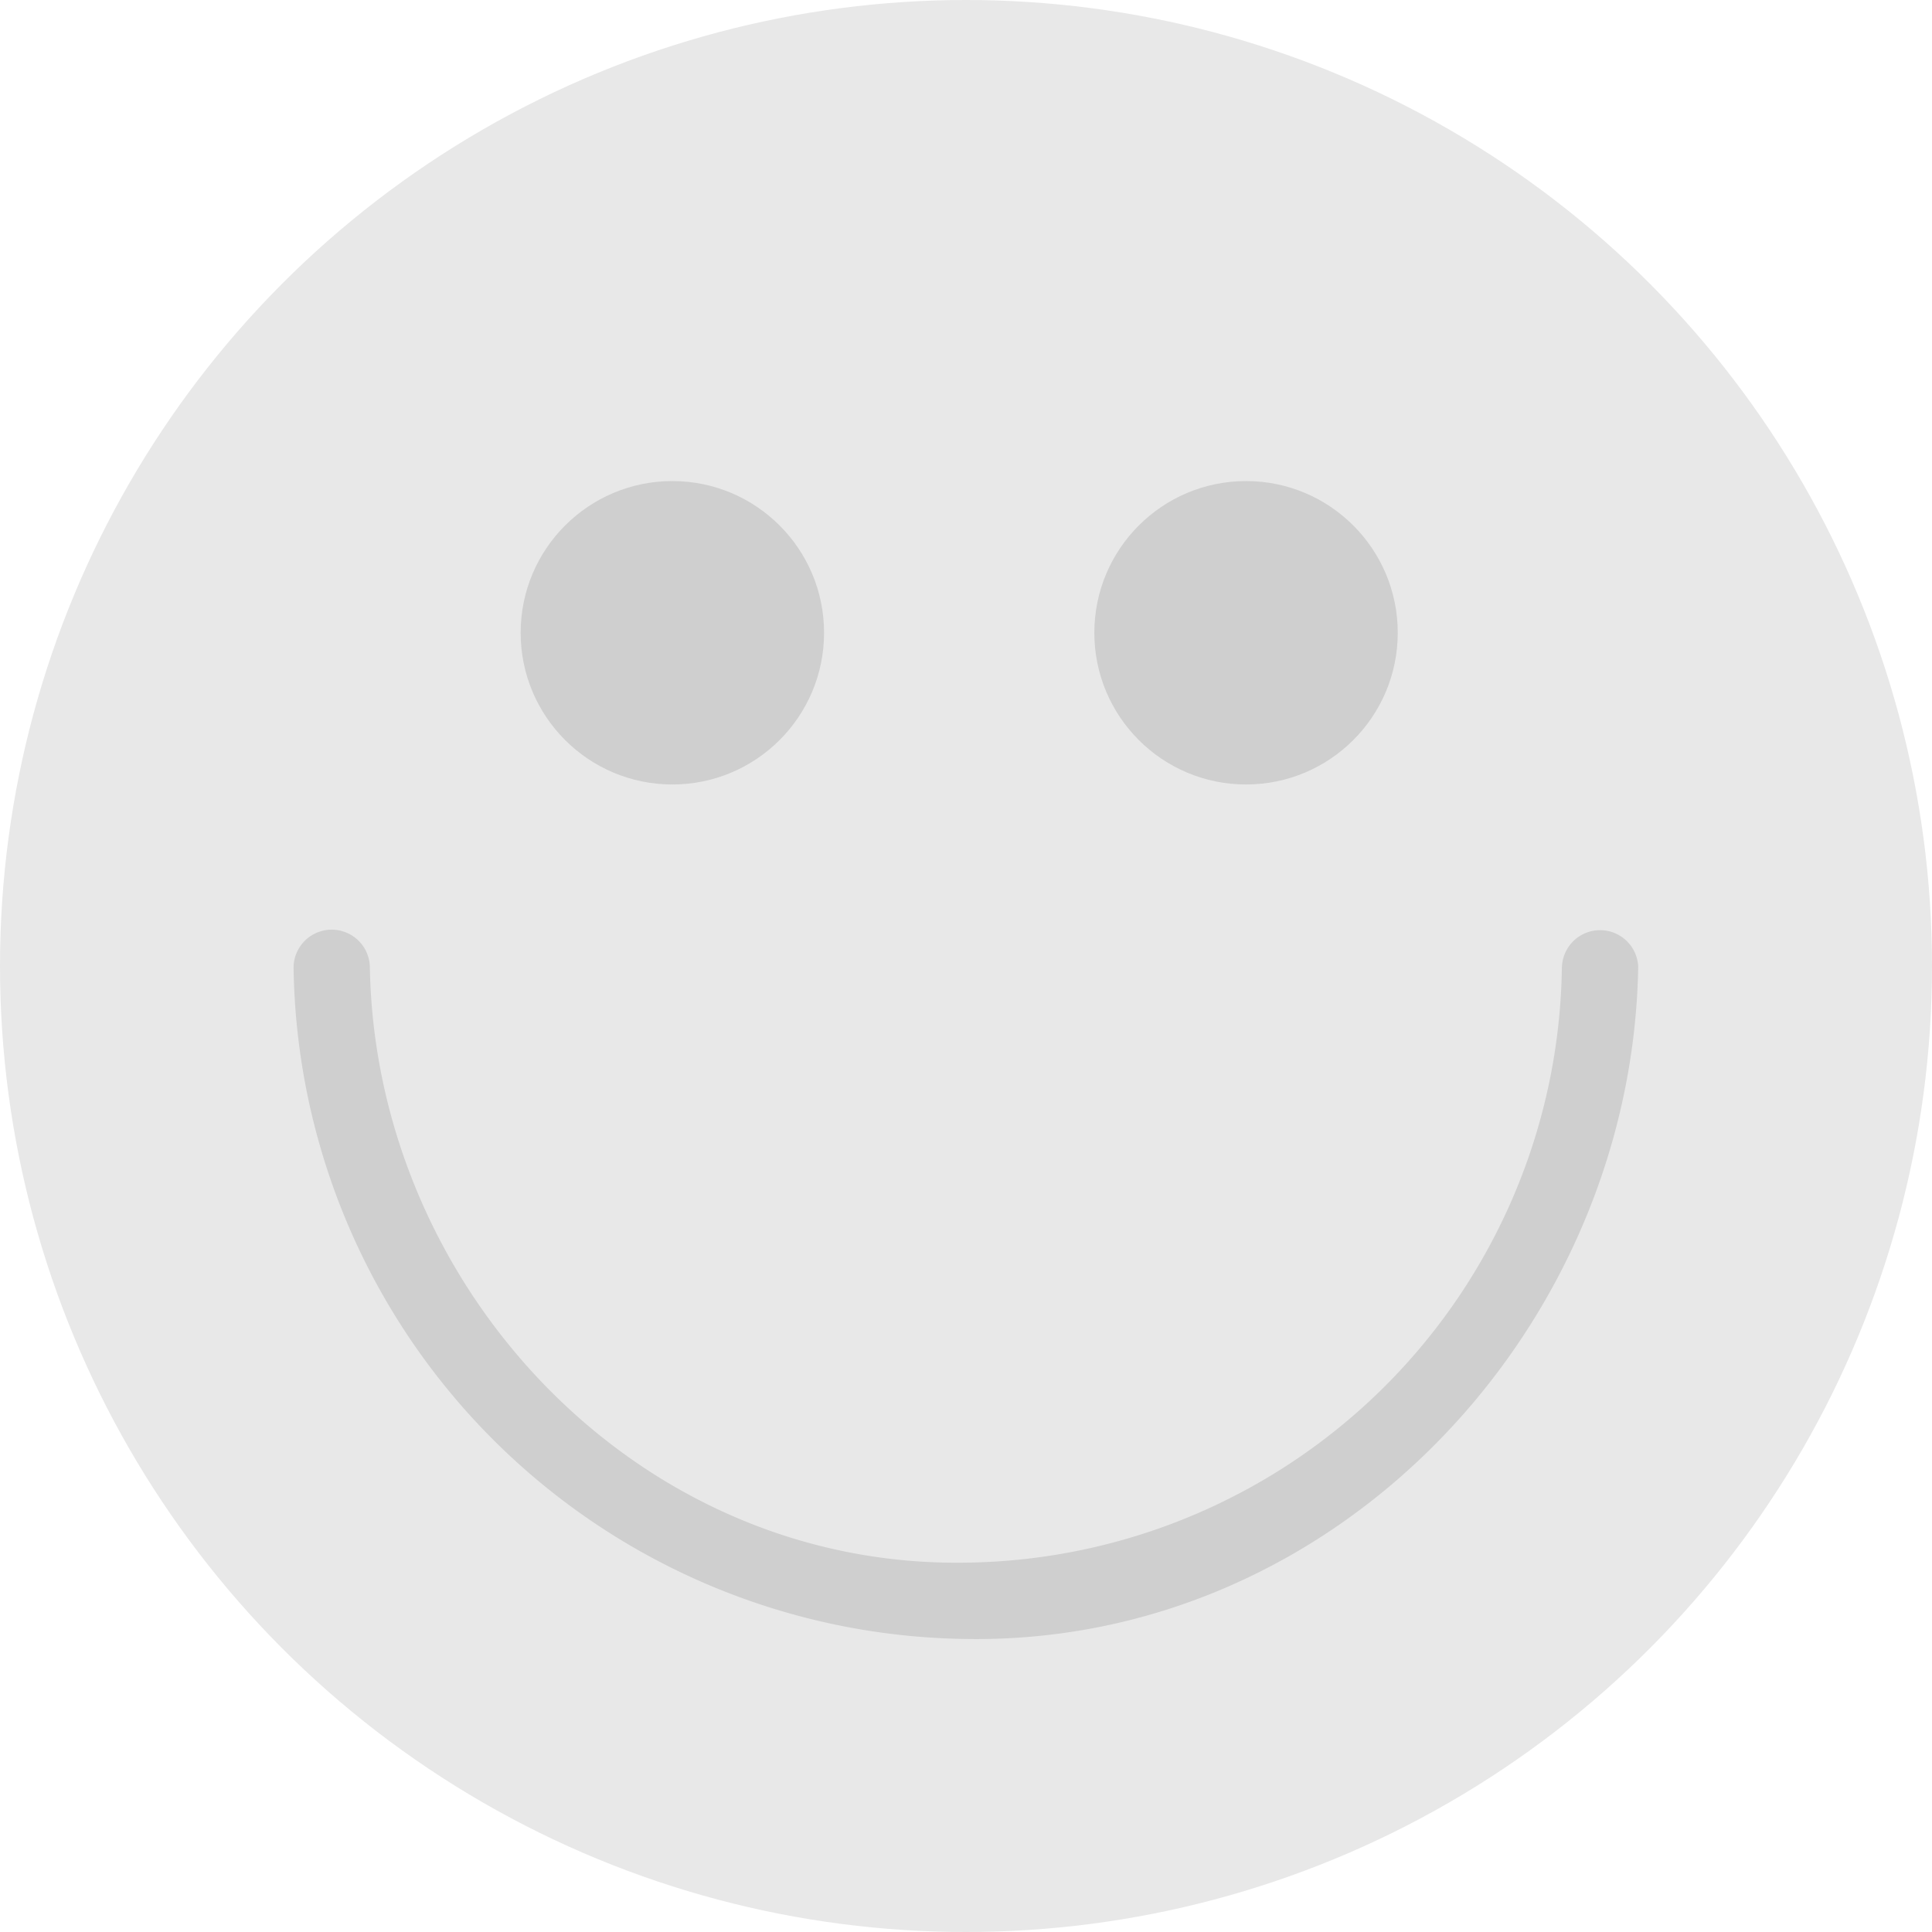 <svg id="emoji_9__gray" data-name="emoji (9)_gray" xmlns="http://www.w3.org/2000/svg" width="51.438" height="51.438" viewBox="0 0 51.438 51.438">
  <ellipse id="Ellipse_21" data-name="Ellipse 21" cx="25.719" cy="25.719" rx="25.719" ry="25.719" transform="translate(0 0)" fill="#e8e8e8"/>
  <g id="Group_6354" data-name="Group 6354" transform="translate(7.818 12.808)">
    <path id="Path_59" data-name="Path 59" d="M105.8,229.059a16.065,16.065,0,0,1-15.869,15.868c-8.759.145-15.727-7.328-15.868-15.868a1.016,1.016,0,0,0-2.031,0,18.134,18.134,0,0,0,17.9,17.9c9.869.163,17.74-8.276,17.9-17.9a1.016,1.016,0,0,0-2.03,0Z" transform="translate(-72.034 -216.131)" fill="#cfcfcf"/>
    <ellipse id="Ellipse_22" data-name="Ellipse 22" cx="4.039" cy="4.039" rx="4.039" ry="4.039" transform="translate(6.044)" fill="#cfcfcf"/>
    <ellipse id="Ellipse_23" data-name="Ellipse 23" cx="4.039" cy="4.039" rx="4.039" ry="4.039" transform="translate(21.318)" fill="#cfcfcf"/>
  </g>
</svg>
